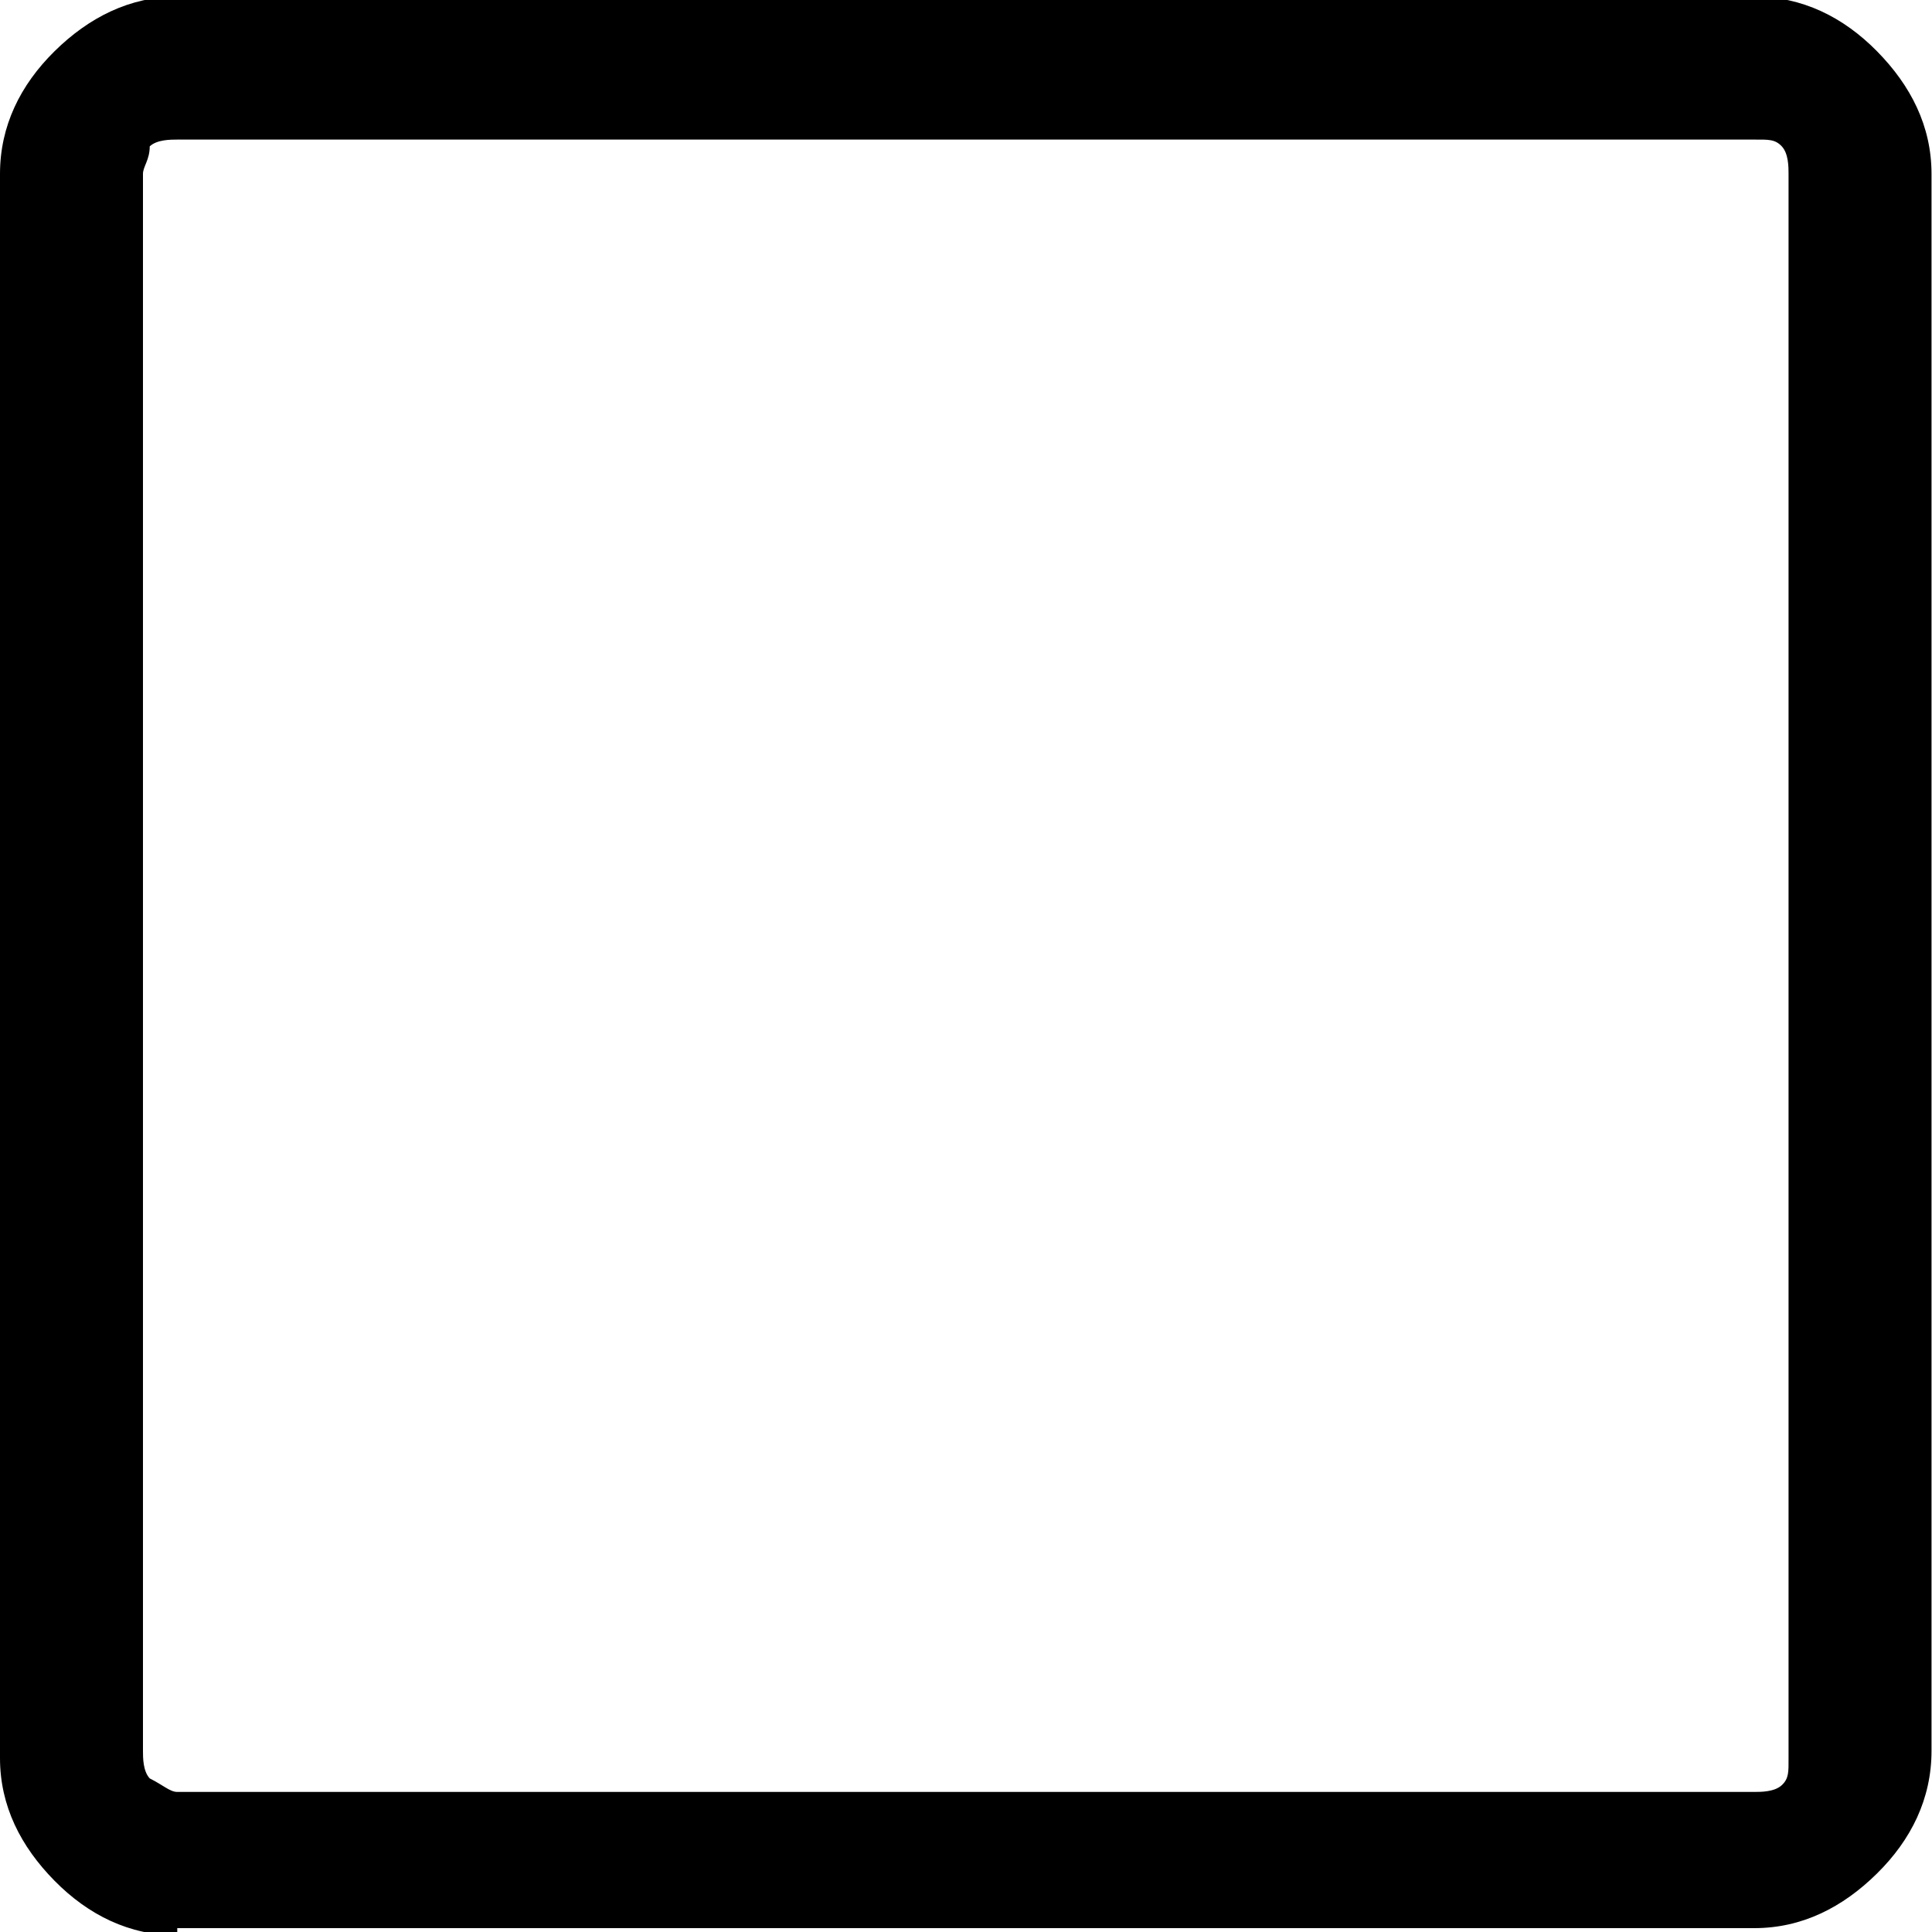 <?xml version="1.0" encoding="UTF-8"?><svg id="Layer_1" xmlns="http://www.w3.org/2000/svg" viewBox="0 0 40 40"><defs><style>.cls-1{fill:none;}</style></defs><rect class="cls-1" x="0" y="0" width="40" height="40"/><path d="m3.67,40.07c-.99,0-1.84-.42-2.54-1.13s-1.13-1.55-1.13-2.54V3.6c0-.99.42-1.84,1.13-2.54S2.69-.07,3.67-.07h32.65c.99,0,1.84.42,2.54,1.13s1.13,1.55,1.13,2.54v32.65c0,.99-.42,1.84-1.13,2.54s-1.55,1.13-2.54,1.13H3.67v.14Zm0-2.97h32.65c.14,0,.42,0,.57-.14s.14-.28.14-.57V3.6c0-.14,0-.42-.14-.57s-.28-.14-.57-.14H3.67c-.14,0-.42,0-.57.14,0,.28-.14.42-.14.57v32.65c0,.14,0,.42.14.57.28.14.42.28.57.28Zm-.71,0V2.9v34.2Z"/></svg>